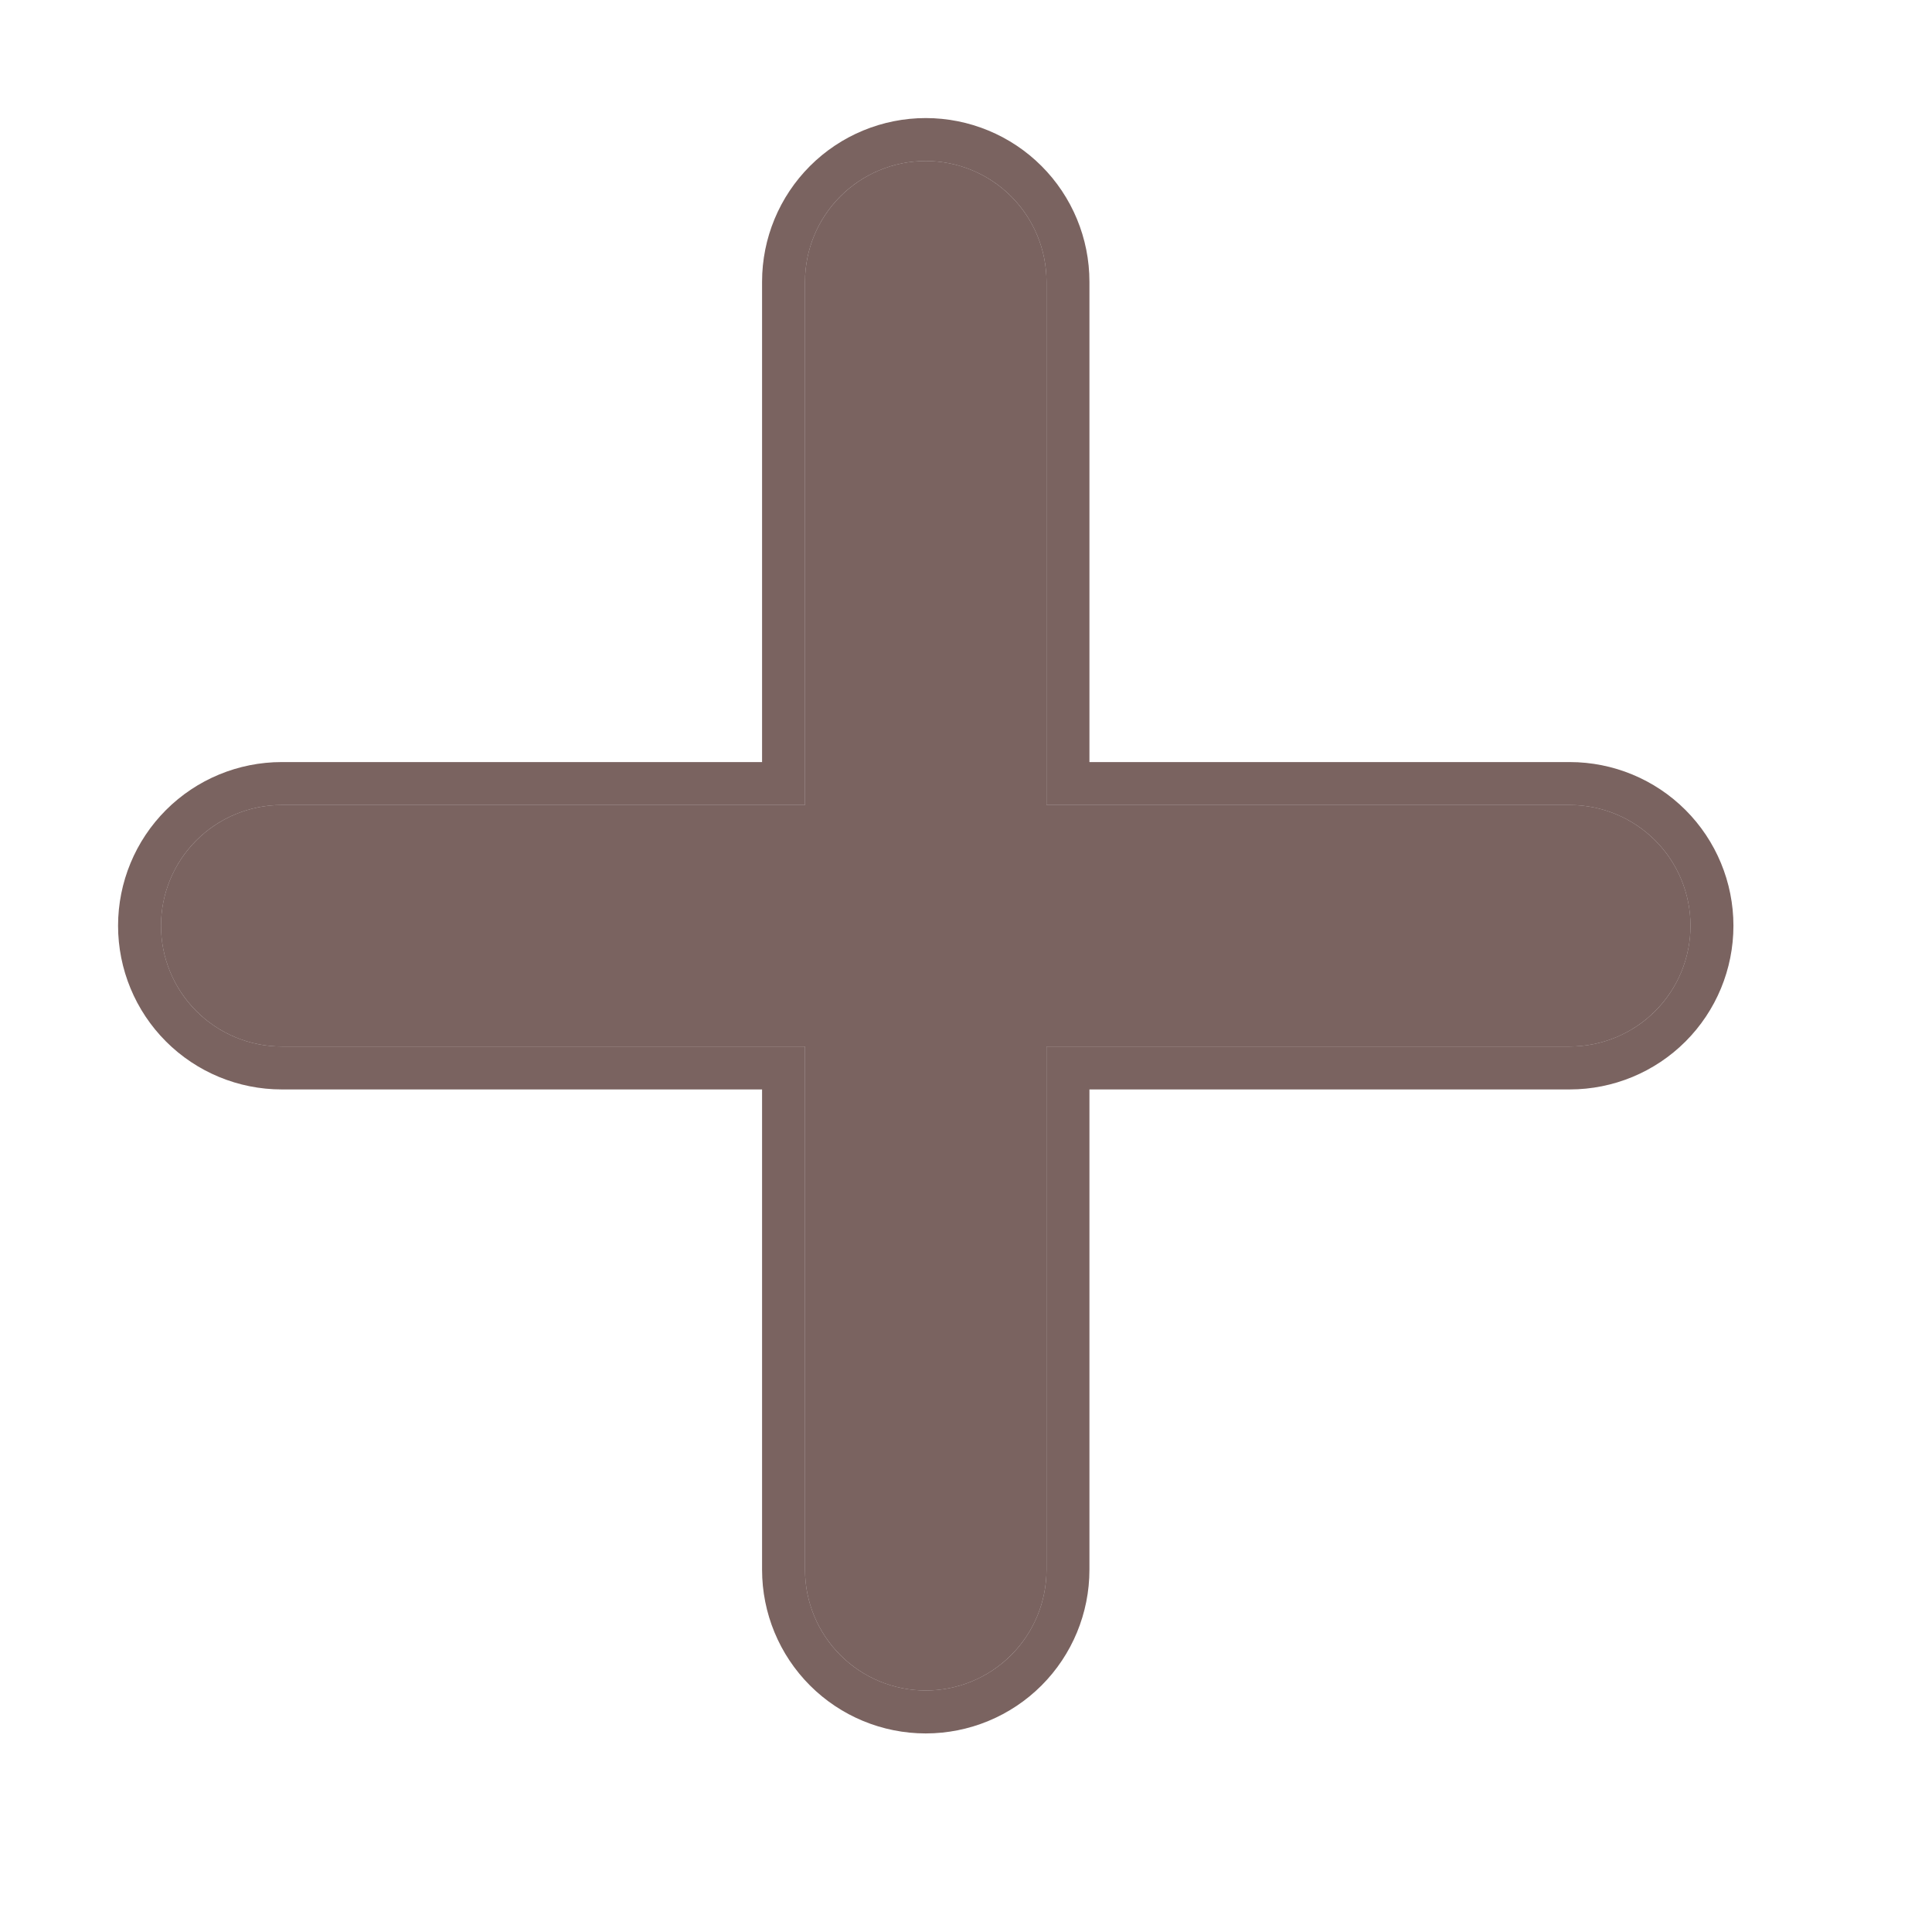 <svg width="50" height="50" viewBox="0 0 45 45" fill="none" xmlns="http://www.w3.org/2000/svg">
<path d="M24.375 6.562C24.375 5.817 24.079 5.101 23.551 4.574C23.024 4.046 22.308 3.75 21.562 3.75C20.817 3.75 20.101 4.046 19.574 4.574C19.046 5.101 18.75 5.817 18.75 6.562V18.75H6.562C5.817 18.75 5.101 19.046 4.574 19.574C4.046 20.101 3.75 20.817 3.75 21.562C3.75 22.308 4.046 23.024 4.574 23.551C5.101 24.079 5.817 24.375 6.562 24.375H18.75V36.562C18.75 37.308 19.046 38.024 19.574 38.551C20.101 39.079 20.817 39.375 21.562 39.375C22.308 39.375 23.024 39.079 23.551 38.551C24.079 38.024 24.375 37.308 24.375 36.562V24.375H36.562C37.308 24.375 38.024 24.079 38.551 23.551C39.079 23.024 39.375 22.308 39.375 21.562C39.375 20.817 39.079 20.101 38.551 19.574C38.024 19.046 37.308 18.75 36.562 18.75H24.375V6.562Z" fill="#472723" fill-opacity="0.72"/>
<path d="M24.875 6.562C24.875 5.684 24.526 4.841 23.905 4.22C23.284 3.599 22.441 3.25 21.562 3.25C20.684 3.25 19.841 3.599 19.22 4.22C18.599 4.841 18.25 5.684 18.25 6.562V18.25H6.562C5.684 18.25 4.841 18.599 4.22 19.22C3.599 19.841 3.25 20.684 3.25 21.562C3.25 22.441 3.599 23.284 4.22 23.905C4.841 24.526 5.684 24.875 6.562 24.875H18.25V36.562C18.25 37.441 18.599 38.284 19.22 38.905C19.841 39.526 20.684 39.875 21.562 39.875C22.441 39.875 23.284 39.526 23.905 38.905C24.526 38.284 24.875 37.441 24.875 36.562V24.875H36.562C37.441 24.875 38.284 24.526 38.905 23.905C39.526 23.284 39.875 22.441 39.875 21.562C39.875 20.684 39.526 19.841 38.905 19.22C38.284 18.599 37.441 18.25 36.562 18.25H24.875V6.562Z" stroke="#472723" stroke-opacity="0.72"/>
</svg>
